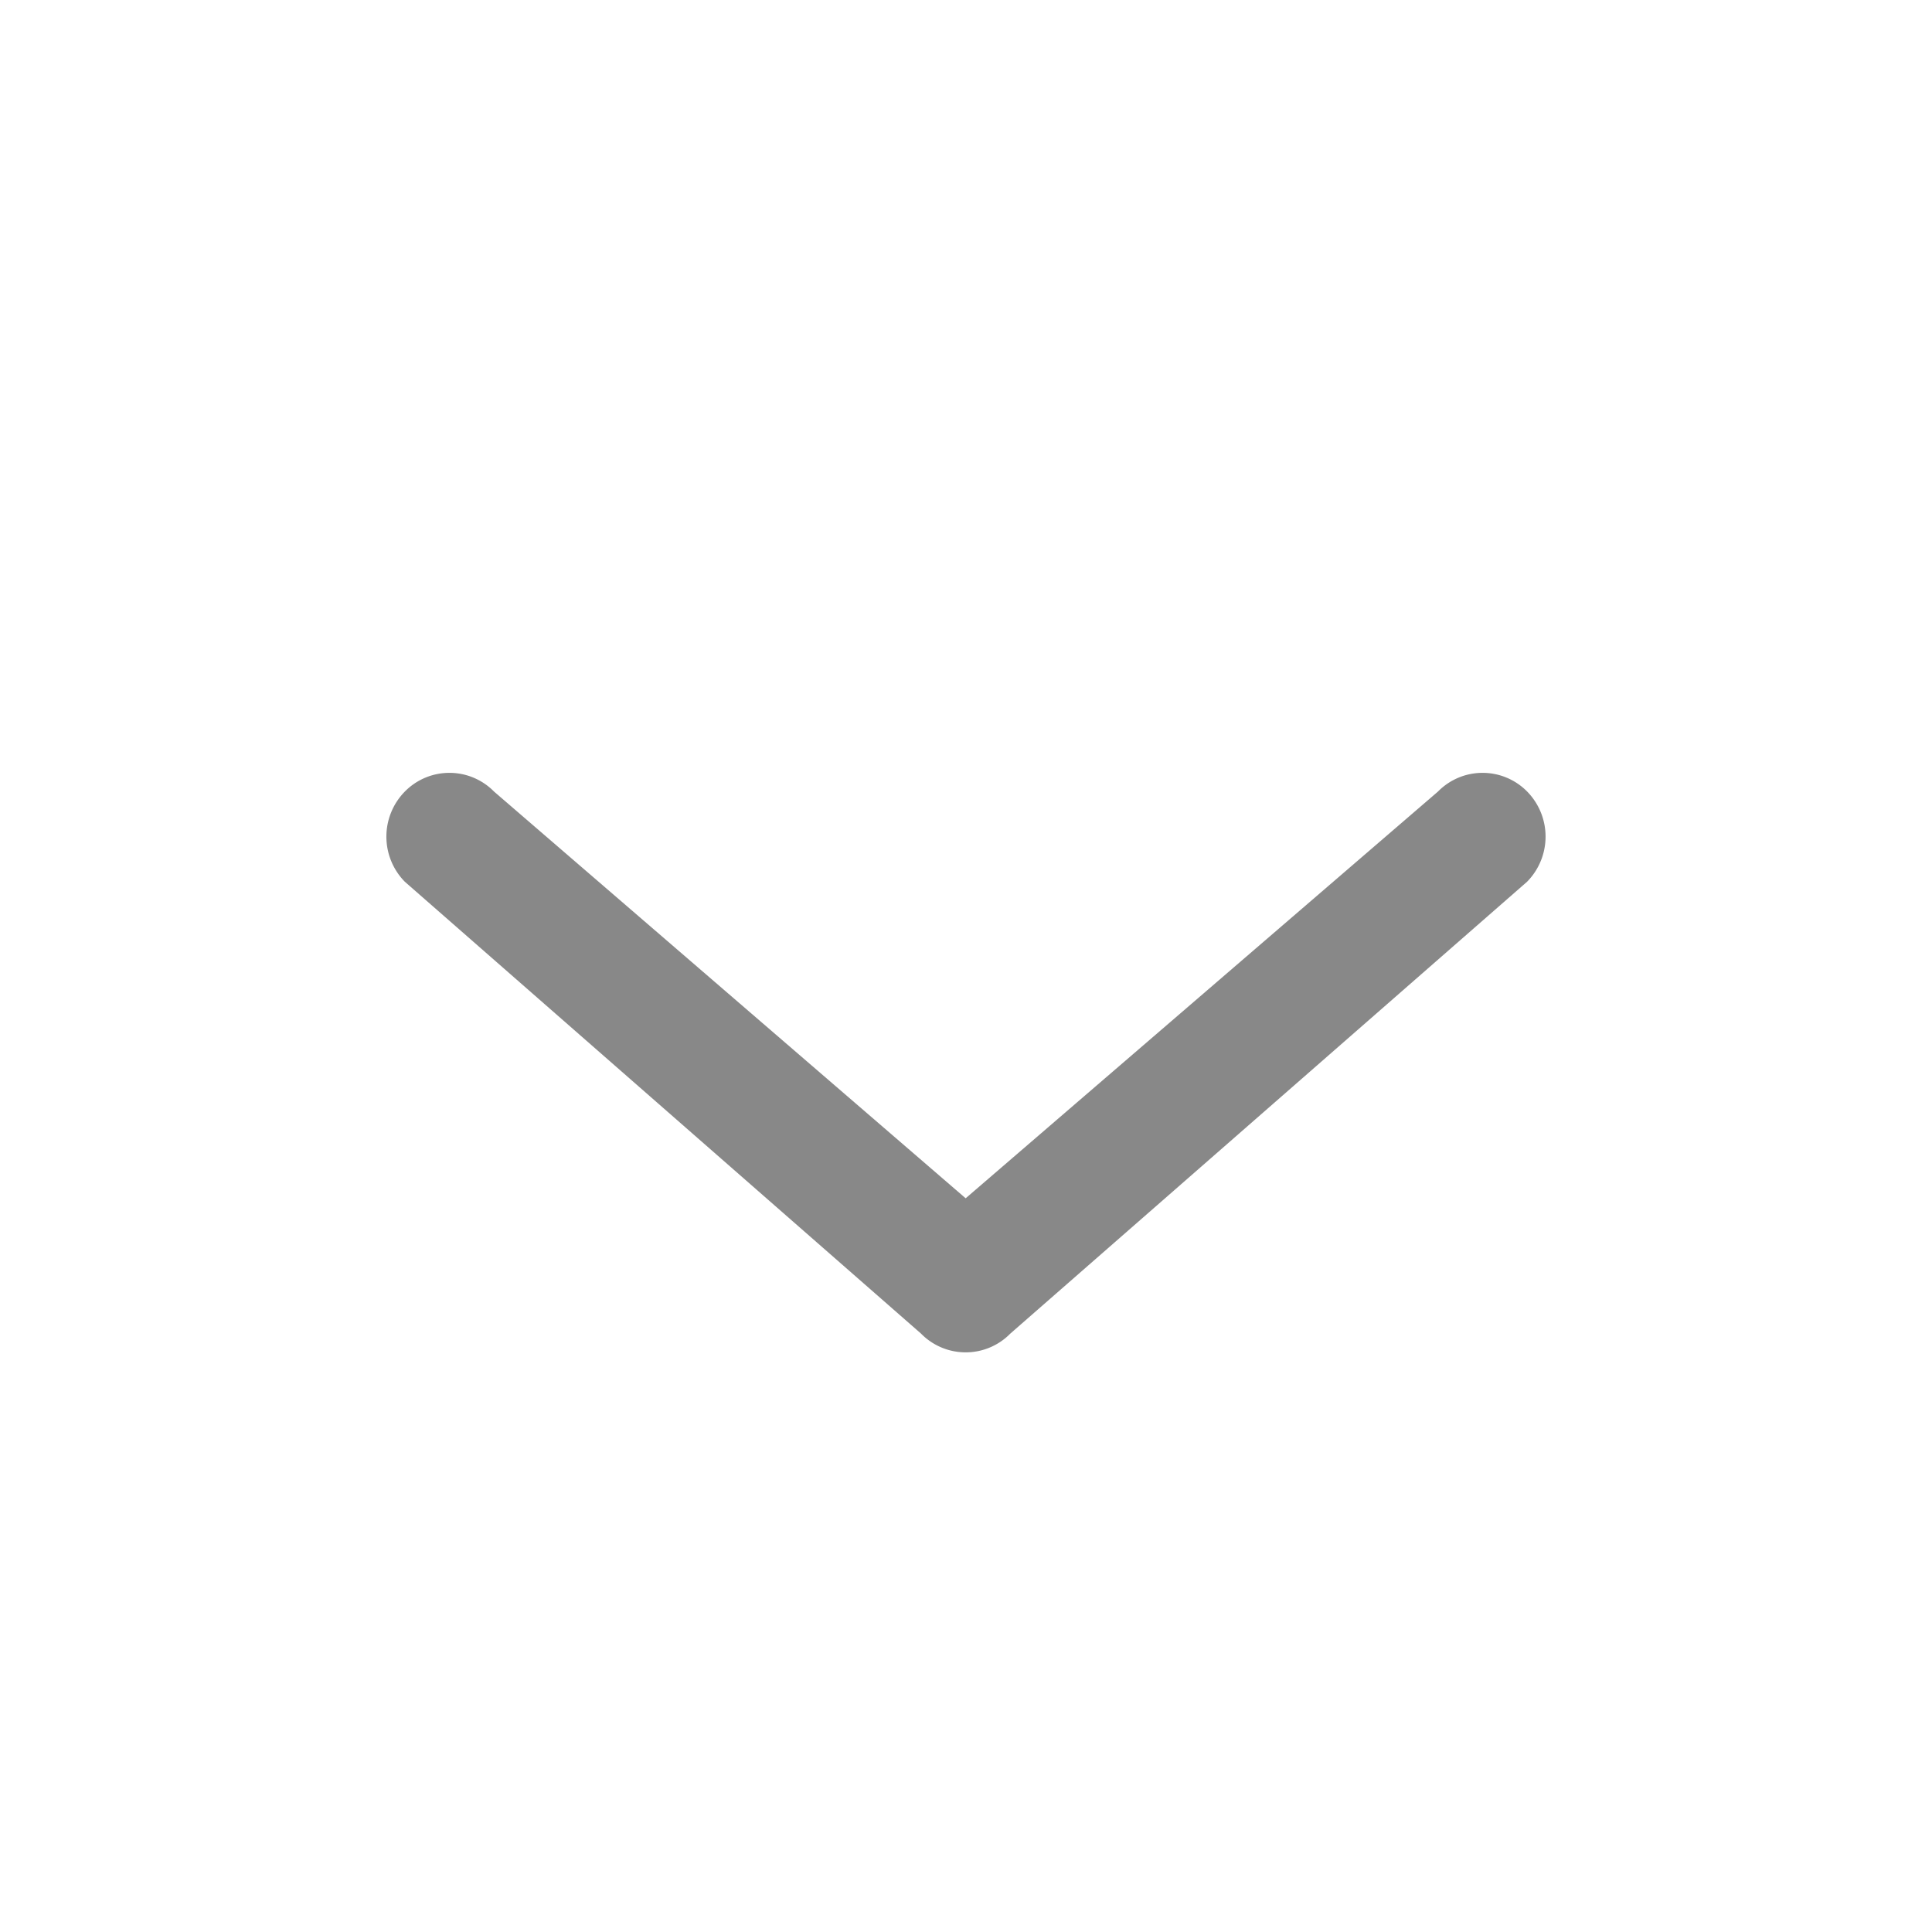 <svg xmlns="http://www.w3.org/2000/svg" width="20" height="20" viewBox="0 0 20 20">
    <path fill="#888" fill-rule="evenodd" d="M9.997 12.405L5.114 8.194a.647.647 0 0 0-.923 0 .666.666 0 0 0 0 .934l5.344 4.678a.647.647 0 0 0 .923 0l5.35-4.678a.666.666 0 0 0 .001-.934.647.647 0 0 0-.923 0l-4.89 4.211z"/>
</svg>
